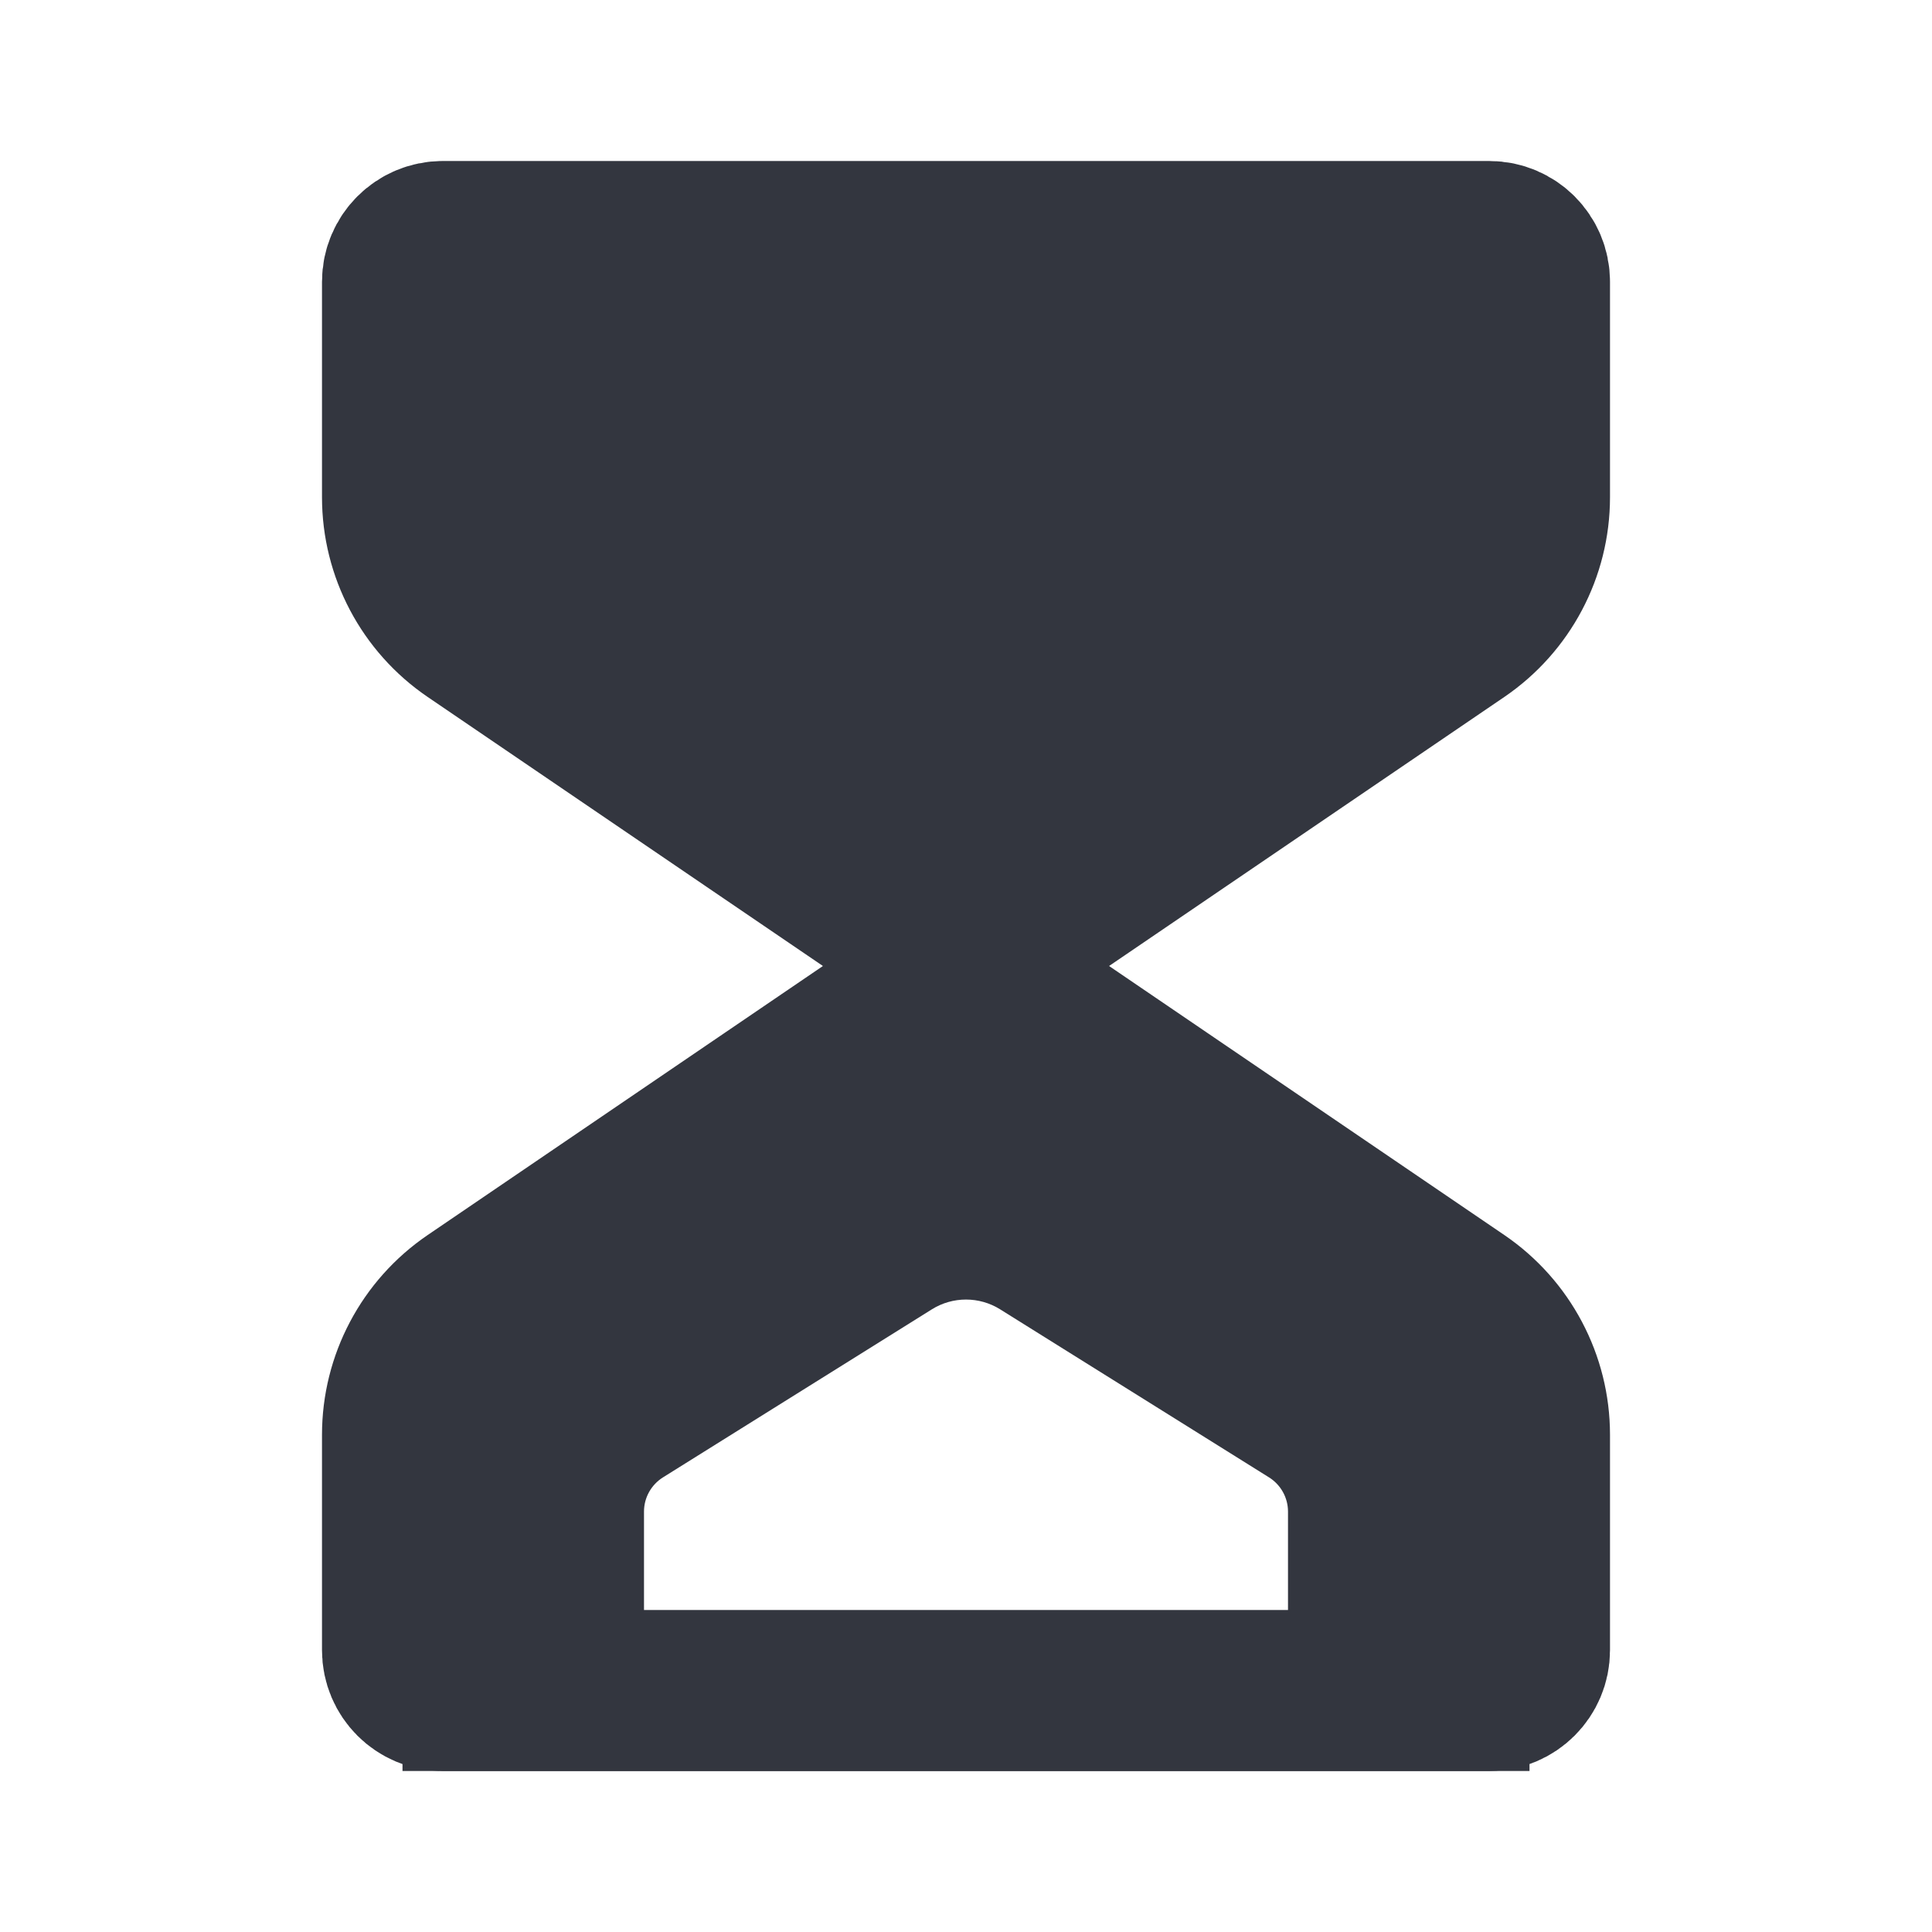<svg width="24" height="24" viewBox="0 0 24 24" fill="none" xmlns="http://www.w3.org/2000/svg">
<path d="M12 12L18.125 16.169C18.672 16.542 19 17.161 19 17.823V20.5C19 20.776 18.776 21 18.5 21H5.5C5.224 21 5 20.776 5 20.5V17.823C5 17.161 5.327 16.542 5.875 16.169L12 12ZM12 12L18.125 7.831C18.672 7.458 19 6.839 19 6.177V3.5C19 3.224 18.776 3 18.5 3H5.5C5.224 3 5 3.224 5 3.5V6.177C5 6.839 5.327 7.458 5.875 7.831L12 12Z" stroke="#33363F" stroke-width="2" stroke-linecap="round" stroke-linejoin="round"/>
<path fill-rule="evenodd" clip-rule="evenodd" d="M19 22V17.5L12 13L5 17.5V22H19ZM16 20.85V18.777C16 18.605 15.911 18.445 15.765 18.353L12.424 16.265C12.165 16.103 11.835 16.103 11.576 16.265L8.235 18.353C8.089 18.445 8 18.605 8 18.777V20.85C8 20.933 8.067 21 8.15 21H15.85C15.933 21 16 20.933 16 20.85Z" fill="#33363F"/>
<path d="M19 7.5V3H5V7.5L12 12L19 7.5Z" fill="#33363F"/>
</svg>
